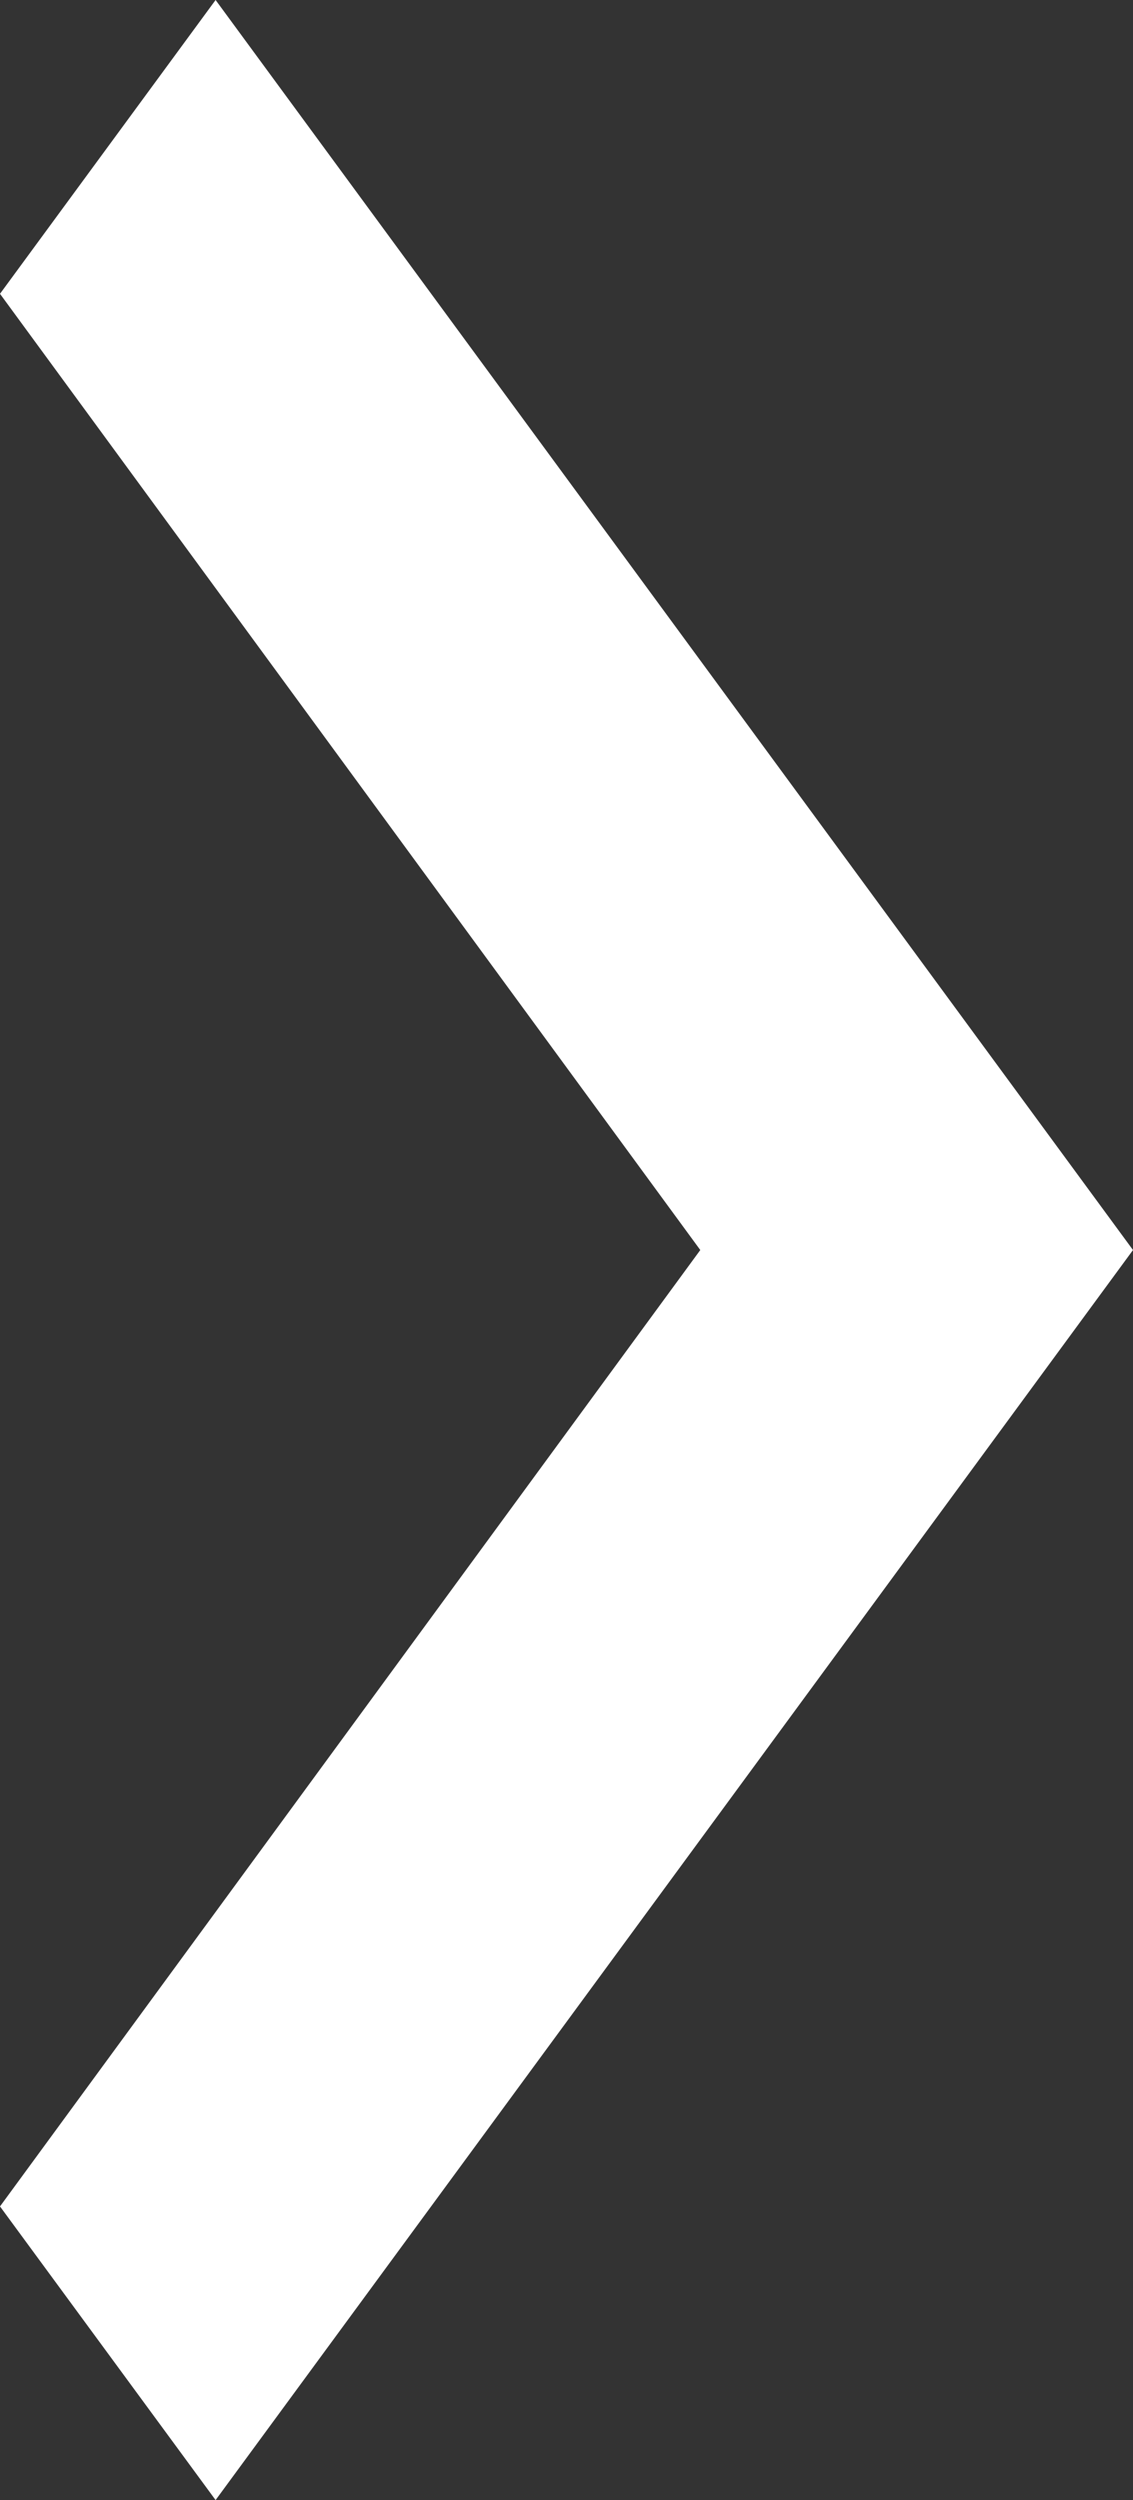 <?xml version="1.0" encoding="UTF-8" standalone="no"?>
<svg
   xmlns:dc="http://purl.org/dc/elements/1.1/"
   xmlns:cc="http://creativecommons.org/ns#"
   xmlns:rdf="http://www.w3.org/1999/02/22-rdf-syntax-ns#"
   xmlns:svg="http://www.w3.org/2000/svg"
   xmlns="http://www.w3.org/2000/svg"
   xmlns:sodipodi="http://sodipodi.sourceforge.net/DTD/sodipodi-0.dtd"
   xmlns:inkscape="http://www.inkscape.org/namespaces/inkscape"
   width="7.41"
   height="16.339"
   viewBox="0 0 7.41 16.339"
   version="1.1"
   id="svg6"
   sodipodi:docname="baseline-keyboard_arrow_right-24px.svg"
   inkscape:version="0.92.4 5da689c313, 2019-01-14">
  <rect x="0" y="0" width="7.41" height="16.339" fill="#333333" stroke="none"/>
  <defs
     id="defs10" />
  <sodipodi:namedview
     pagecolor="#ffffff"
     bordercolor="#666666"
     borderopacity="1"
     objecttolerance="10"
     gridtolerance="10"
     guidetolerance="10"
     inkscape:pageopacity="0"
     inkscape:pageshadow="2"
     inkscape:window-width="1920"
     inkscape:window-height="1015"
     id="namedview8"
     showgrid="false"
     inkscape:zoom="21.895131"
     inkscape:cx="1.4680193"
     inkscape:cy="8.0892869"
     inkscape:window-x="0"
     inkscape:window-y="33"
     inkscape:window-maximized="1"
     inkscape:current-layer="svg6"
     fit-margin-top="0"
     fit-margin-left="0"
     fit-margin-right="0"
     fit-margin-bottom="0" />
  <path
     d="M 0,14.419 4.58,8.169 0,1.92 1.41,0 l 6,8.169 -6,8.169 z"
     id="path2"
     style="fill:#ffffff;fill-opacity:1;stroke-width:1.167"
     inkscape:connector-curvature="0" />
  <path
     d="m -8.59,-6 h 24 v 24 h -24 z"
     id="path4"
     inkscape:connector-curvature="0"
     style="fill:none" />
</svg>
